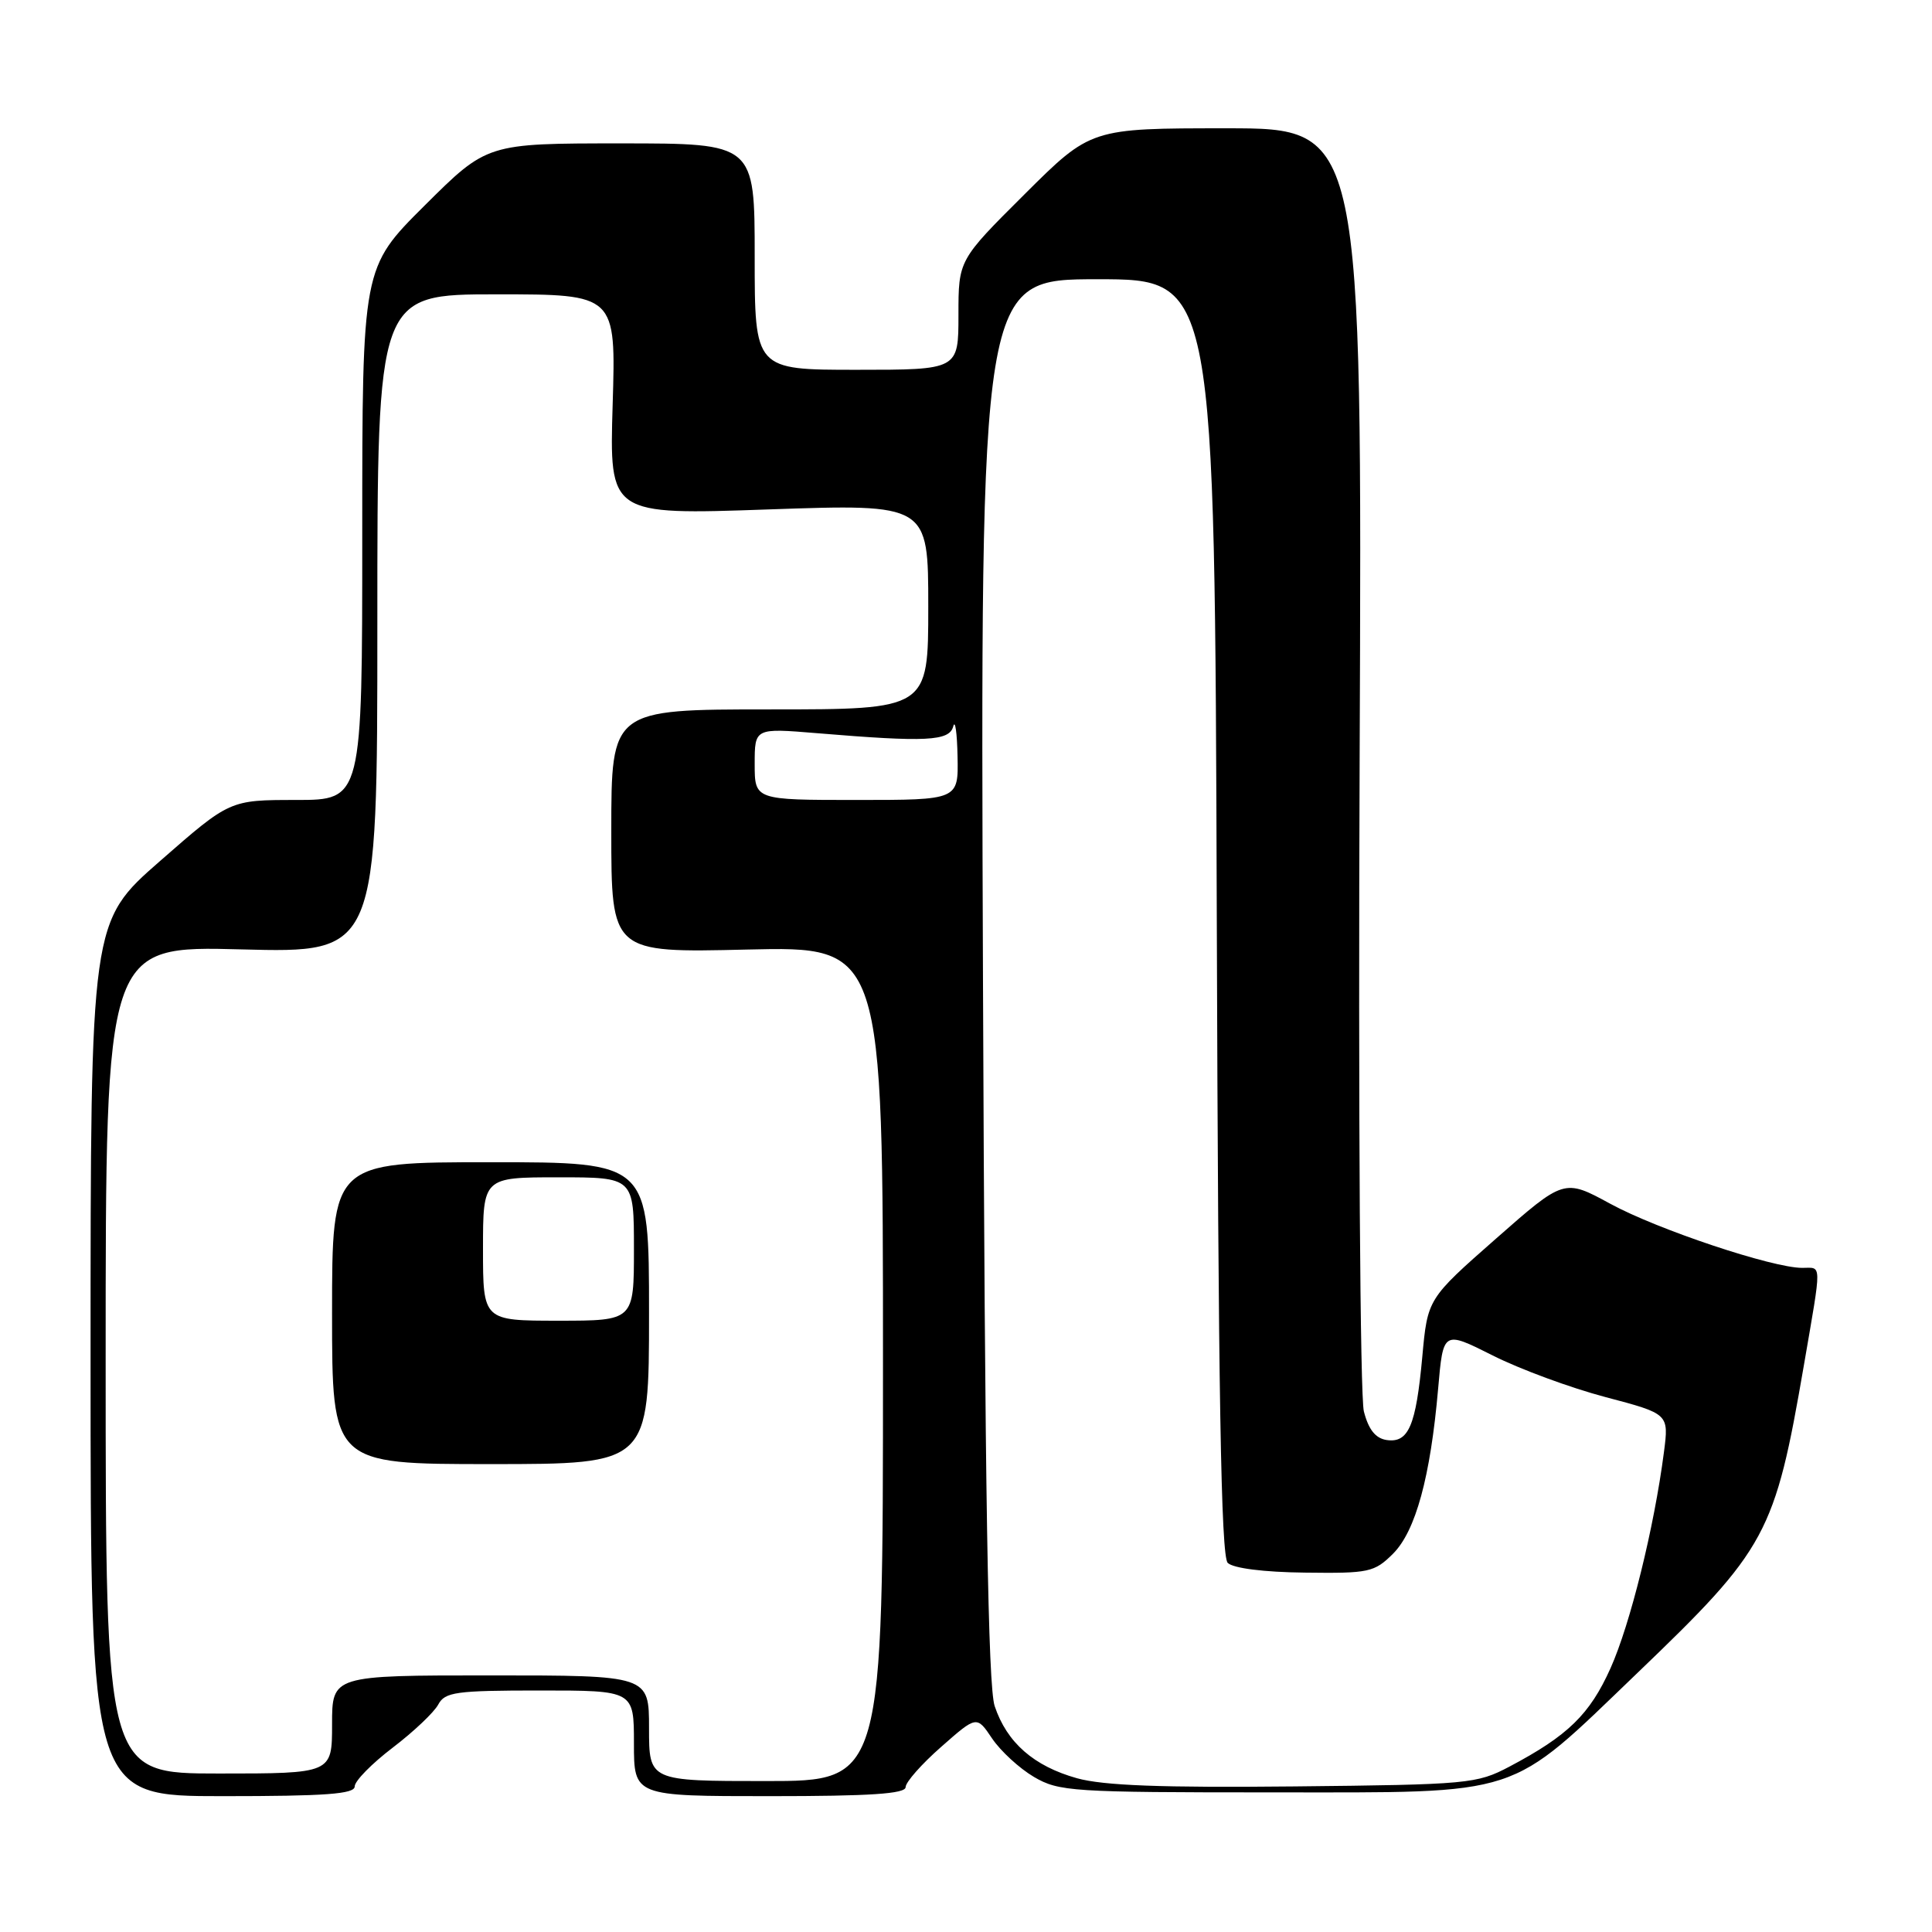 <?xml version="1.0" encoding="UTF-8" standalone="no"?>
<!DOCTYPE svg PUBLIC "-//W3C//DTD SVG 1.1//EN" "http://www.w3.org/Graphics/SVG/1.1/DTD/svg11.dtd" >
<svg xmlns="http://www.w3.org/2000/svg" xmlns:xlink="http://www.w3.org/1999/xlink" version="1.1" viewBox="0 0 256 256">
 <g >
 <path fill="currentColor"
d=" M 47.00 236.71 C 47.00 235.99 49.27 233.68 52.04 231.57 C 54.81 229.46 57.52 226.89 58.07 225.86 C 58.96 224.20 60.40 224.00 71.54 224.00 C 84.00 224.00 84.00 224.00 84.00 231.00 C 84.00 238.00 84.00 238.00 102.00 238.00 C 115.30 238.00 120.00 237.69 120.00 236.80 C 120.00 236.15 122.12 233.74 124.71 231.47 C 129.42 227.32 129.42 227.32 131.46 230.36 C 132.59 232.03 135.08 234.32 137.00 235.45 C 140.31 237.39 142.06 237.50 168.50 237.50 C 202.09 237.50 199.64 238.30 216.97 221.67 C 234.15 205.19 235.17 203.30 239.03 180.87 C 241.42 166.96 241.44 168.00 238.80 168.00 C 234.86 168.00 219.64 162.92 213.38 159.51 C 207.26 156.18 207.26 156.18 198.21 164.14 C 189.16 172.10 189.16 172.10 188.46 179.80 C 187.62 188.94 186.64 191.23 183.74 190.81 C 182.27 190.59 181.34 189.44 180.72 187.02 C 180.22 185.06 179.97 147.36 180.16 100.27 C 180.50 17.00 180.50 17.00 162.52 17.00 C 144.54 17.00 144.54 17.00 135.77 25.73 C 127.00 34.46 127.00 34.46 127.00 41.73 C 127.00 49.00 127.00 49.00 113.50 49.00 C 100.00 49.00 100.00 49.00 100.00 34.00 C 100.00 19.00 100.00 19.00 82.27 19.00 C 64.54 19.00 64.54 19.00 56.27 27.23 C 48.00 35.46 48.00 35.46 48.00 70.73 C 48.00 106.00 48.00 106.00 39.23 106.00 C 30.45 106.00 30.45 106.00 21.23 114.07 C 12.00 122.14 12.00 122.14 12.00 180.07 C 12.00 238.00 12.00 238.00 29.50 238.00 C 43.15 238.00 47.00 237.72 47.00 236.71 Z  M 142.72 235.63 C 136.99 234.03 133.42 230.91 131.80 226.07 C 130.92 223.44 130.51 198.19 130.25 129.75 C 129.90 37.00 129.90 37.00 145.43 37.00 C 160.96 37.00 160.96 37.00 161.23 121.45 C 161.43 184.89 161.79 206.20 162.68 207.09 C 163.40 207.80 167.43 208.32 172.91 208.38 C 181.40 208.49 182.10 208.34 184.58 205.88 C 187.58 202.88 189.54 195.71 190.56 184.01 C 191.23 176.31 191.23 176.31 197.78 179.60 C 201.38 181.42 208.11 183.90 212.73 185.12 C 221.14 187.34 221.14 187.34 220.48 192.42 C 219.19 202.39 216.02 215.20 213.41 221.03 C 210.65 227.18 207.76 229.99 200.00 234.09 C 195.67 236.37 194.60 236.47 171.50 236.71 C 153.93 236.89 146.22 236.60 142.72 235.63 Z  M 86.00 229.00 C 86.00 222.00 86.00 222.00 65.00 222.00 C 44.00 222.00 44.00 222.00 44.00 228.50 C 44.00 235.00 44.00 235.00 29.00 235.00 C 14.00 235.00 14.00 235.00 14.00 180.16 C 14.00 125.32 14.00 125.32 32.00 125.80 C 50.00 126.27 50.00 126.27 50.00 82.63 C 50.00 39.00 50.00 39.00 65.81 39.00 C 81.62 39.00 81.62 39.00 81.18 53.62 C 80.74 68.24 80.74 68.24 101.87 67.50 C 123.00 66.77 123.00 66.77 123.00 80.38 C 123.00 94.00 123.00 94.00 102.00 94.00 C 81.00 94.00 81.00 94.00 81.00 110.12 C 81.00 126.25 81.00 126.25 99.00 125.82 C 117.00 125.40 117.00 125.40 117.00 180.70 C 117.00 236.00 117.00 236.00 101.50 236.00 C 86.00 236.00 86.00 236.00 86.00 229.00 Z  M 86.00 174.00 C 86.00 154.00 86.00 154.00 65.00 154.00 C 44.00 154.00 44.00 154.00 44.00 174.00 C 44.00 194.00 44.00 194.00 65.00 194.00 C 86.00 194.00 86.00 194.00 86.00 174.00 Z  M 100.00 101.23 C 100.00 96.47 100.00 96.47 108.25 97.15 C 122.75 98.36 125.80 98.21 126.31 96.25 C 126.56 95.29 126.82 97.09 126.88 100.25 C 127.00 106.00 127.00 106.00 113.50 106.00 C 100.00 106.00 100.00 106.00 100.00 101.23 Z  M 64.00 165.50 C 64.00 156.00 64.00 156.00 74.00 156.00 C 84.00 156.00 84.00 156.00 84.00 165.50 C 84.00 175.00 84.00 175.00 74.00 175.00 C 64.00 175.00 64.00 175.00 64.00 165.50 Z "/>
</g>
</svg>